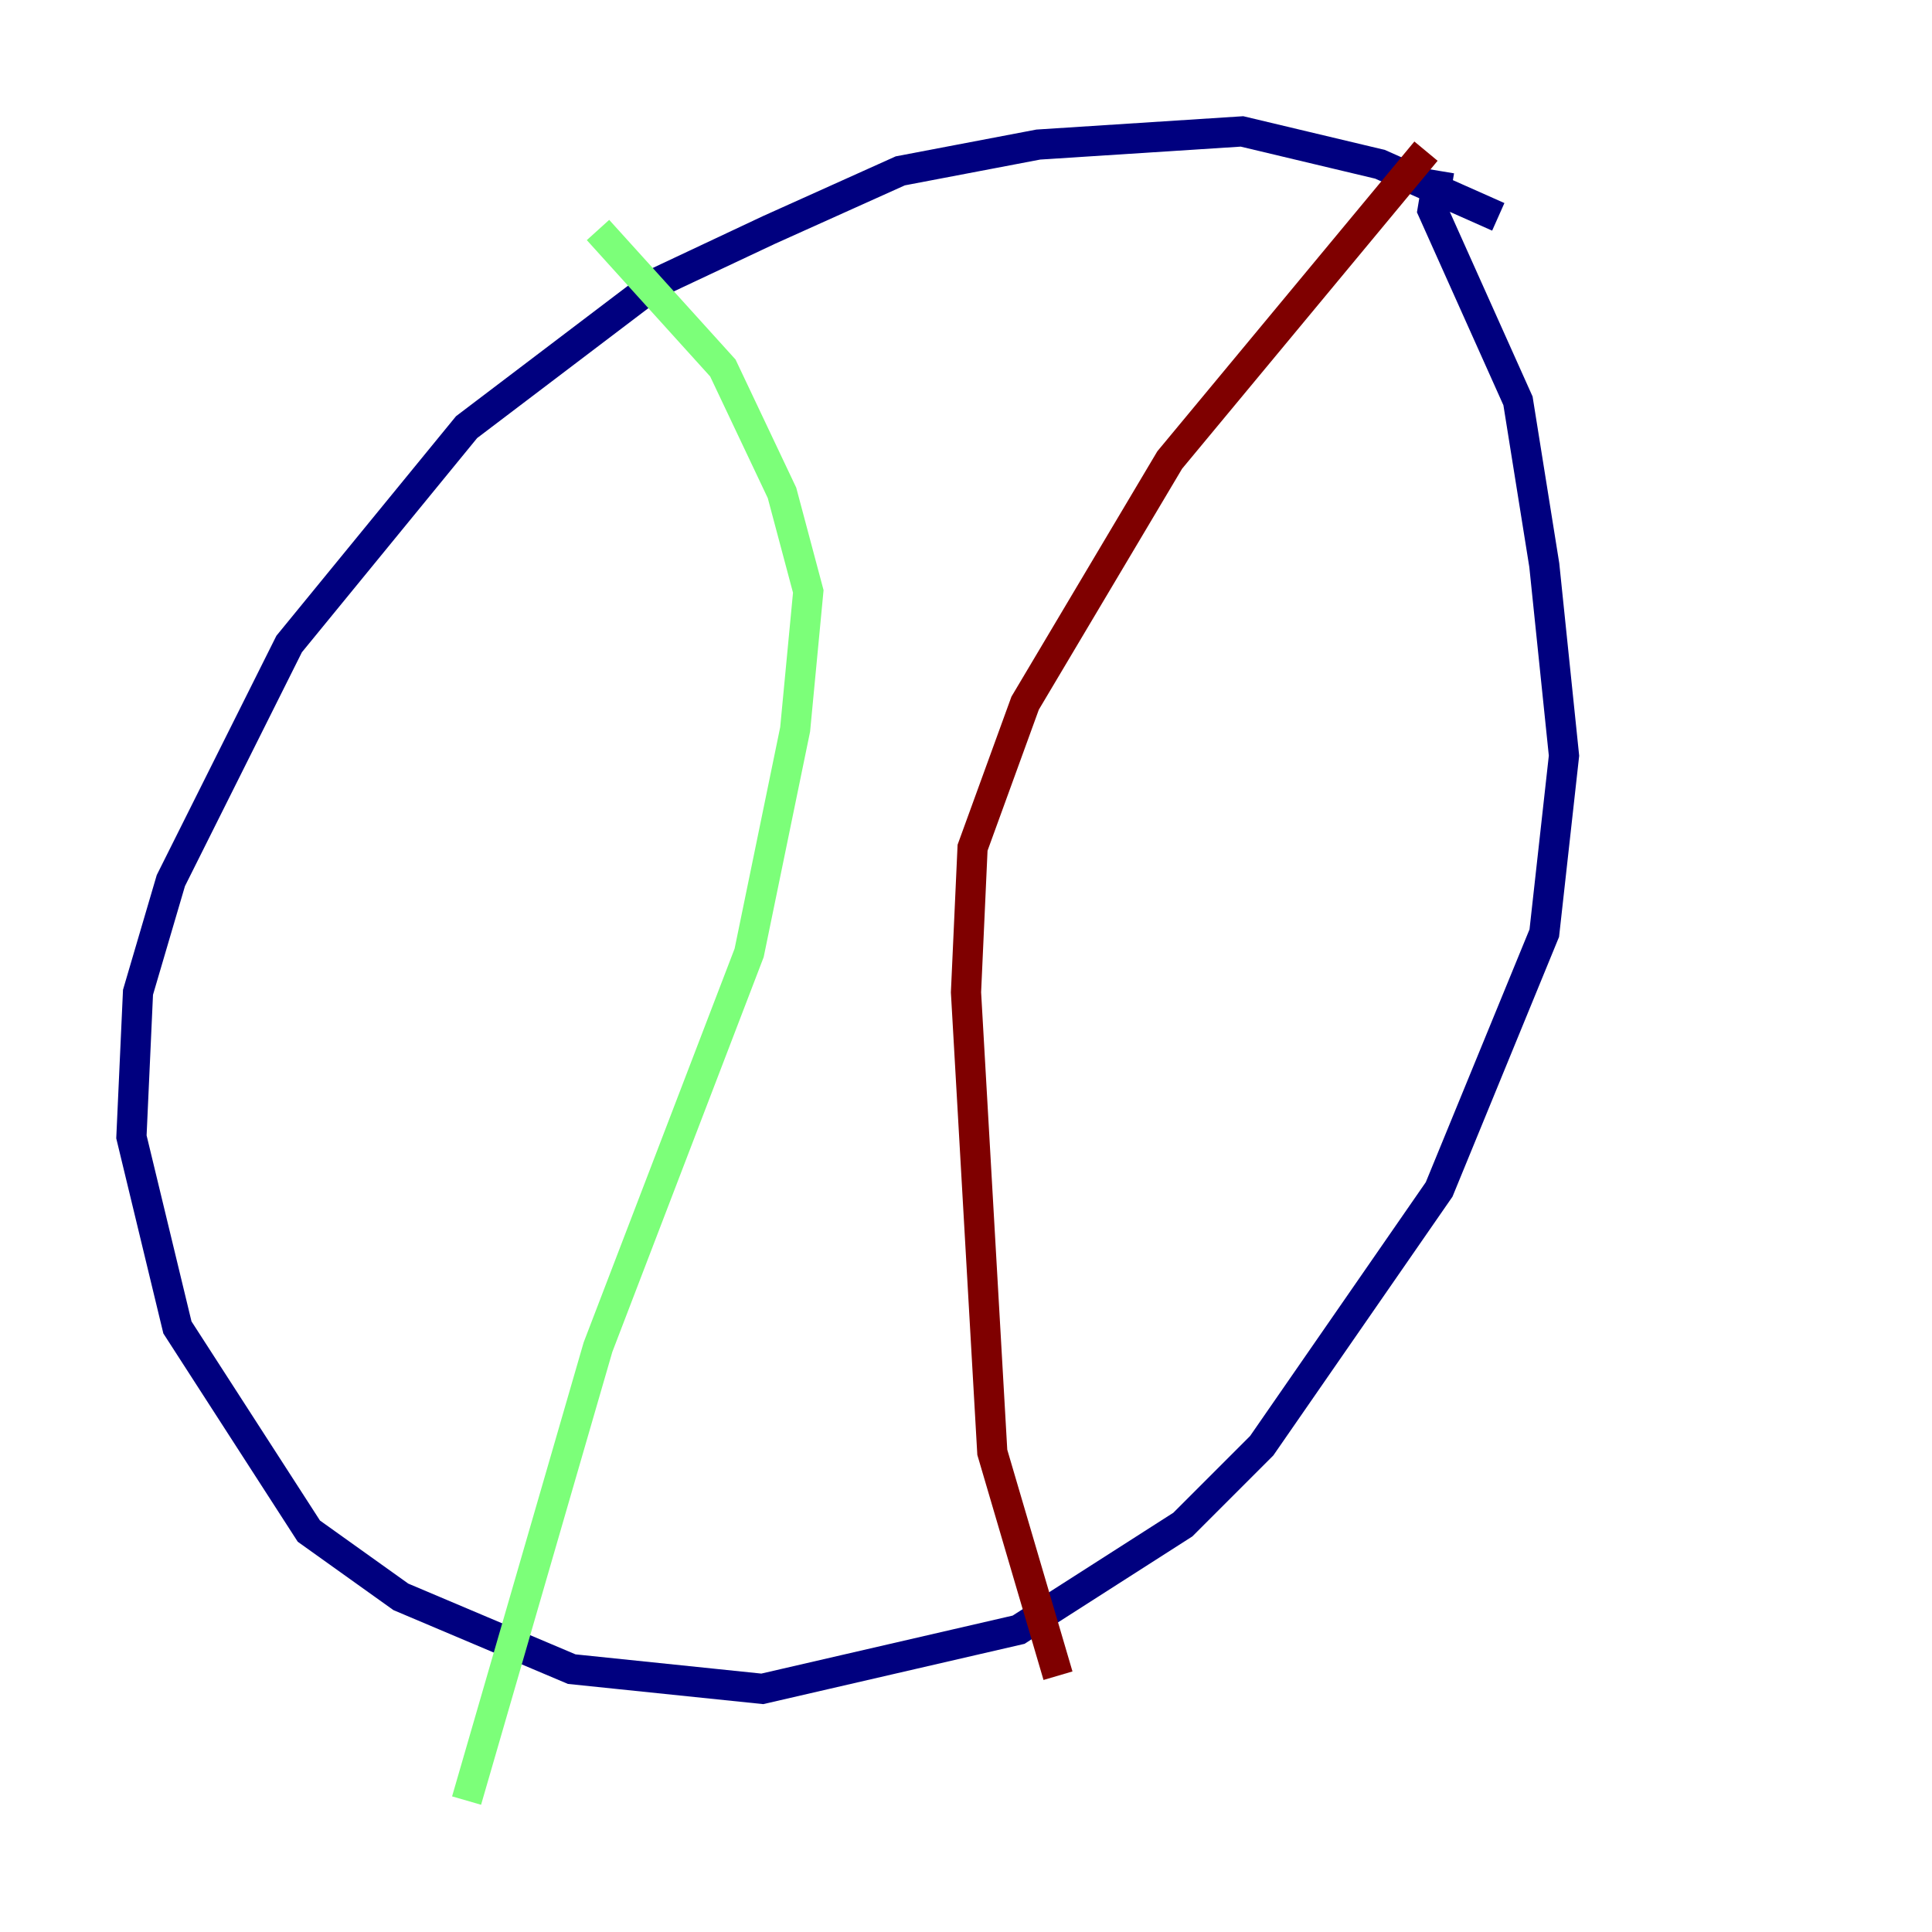 <?xml version="1.0" encoding="utf-8" ?>
<svg baseProfile="tiny" height="128" version="1.2" viewBox="0,0,128,128" width="128" xmlns="http://www.w3.org/2000/svg" xmlns:ev="http://www.w3.org/2001/xml-events" xmlns:xlink="http://www.w3.org/1999/xlink"><defs /><polyline fill="none" points="99.265,14.367 91.429,10.884 82.286,8.707 68.789,9.578 59.646,11.32 50.939,15.238 43.537,18.721 30.912,28.299 19.157,42.667 11.32,58.34 9.143,65.742 8.707,75.32 11.755,87.946 20.463,101.442 26.558,105.796 37.878,110.585 50.503,111.891 67.483,107.973 78.367,101.007 83.592,95.782 95.347,78.803 102.313,61.823 103.619,50.068 102.313,37.442 100.571,26.558 94.912,13.932 95.347,11.32" stroke="#00007f" stroke-width="2" /><polyline fill="none" points="39.619,15.238 47.891,24.381 51.809,32.653 53.551,39.184 52.68,48.327 49.633,63.129 39.619,89.252 30.912,119.293" stroke="#7cff79" stroke-width="2" /><polyline fill="none" points="94.476,10.014 77.497,30.476 67.918,46.585 64.435,56.163 64.0,65.742 65.742,96.218 70.095,111.02" stroke="#7f0000" stroke-width="2" /></svg>